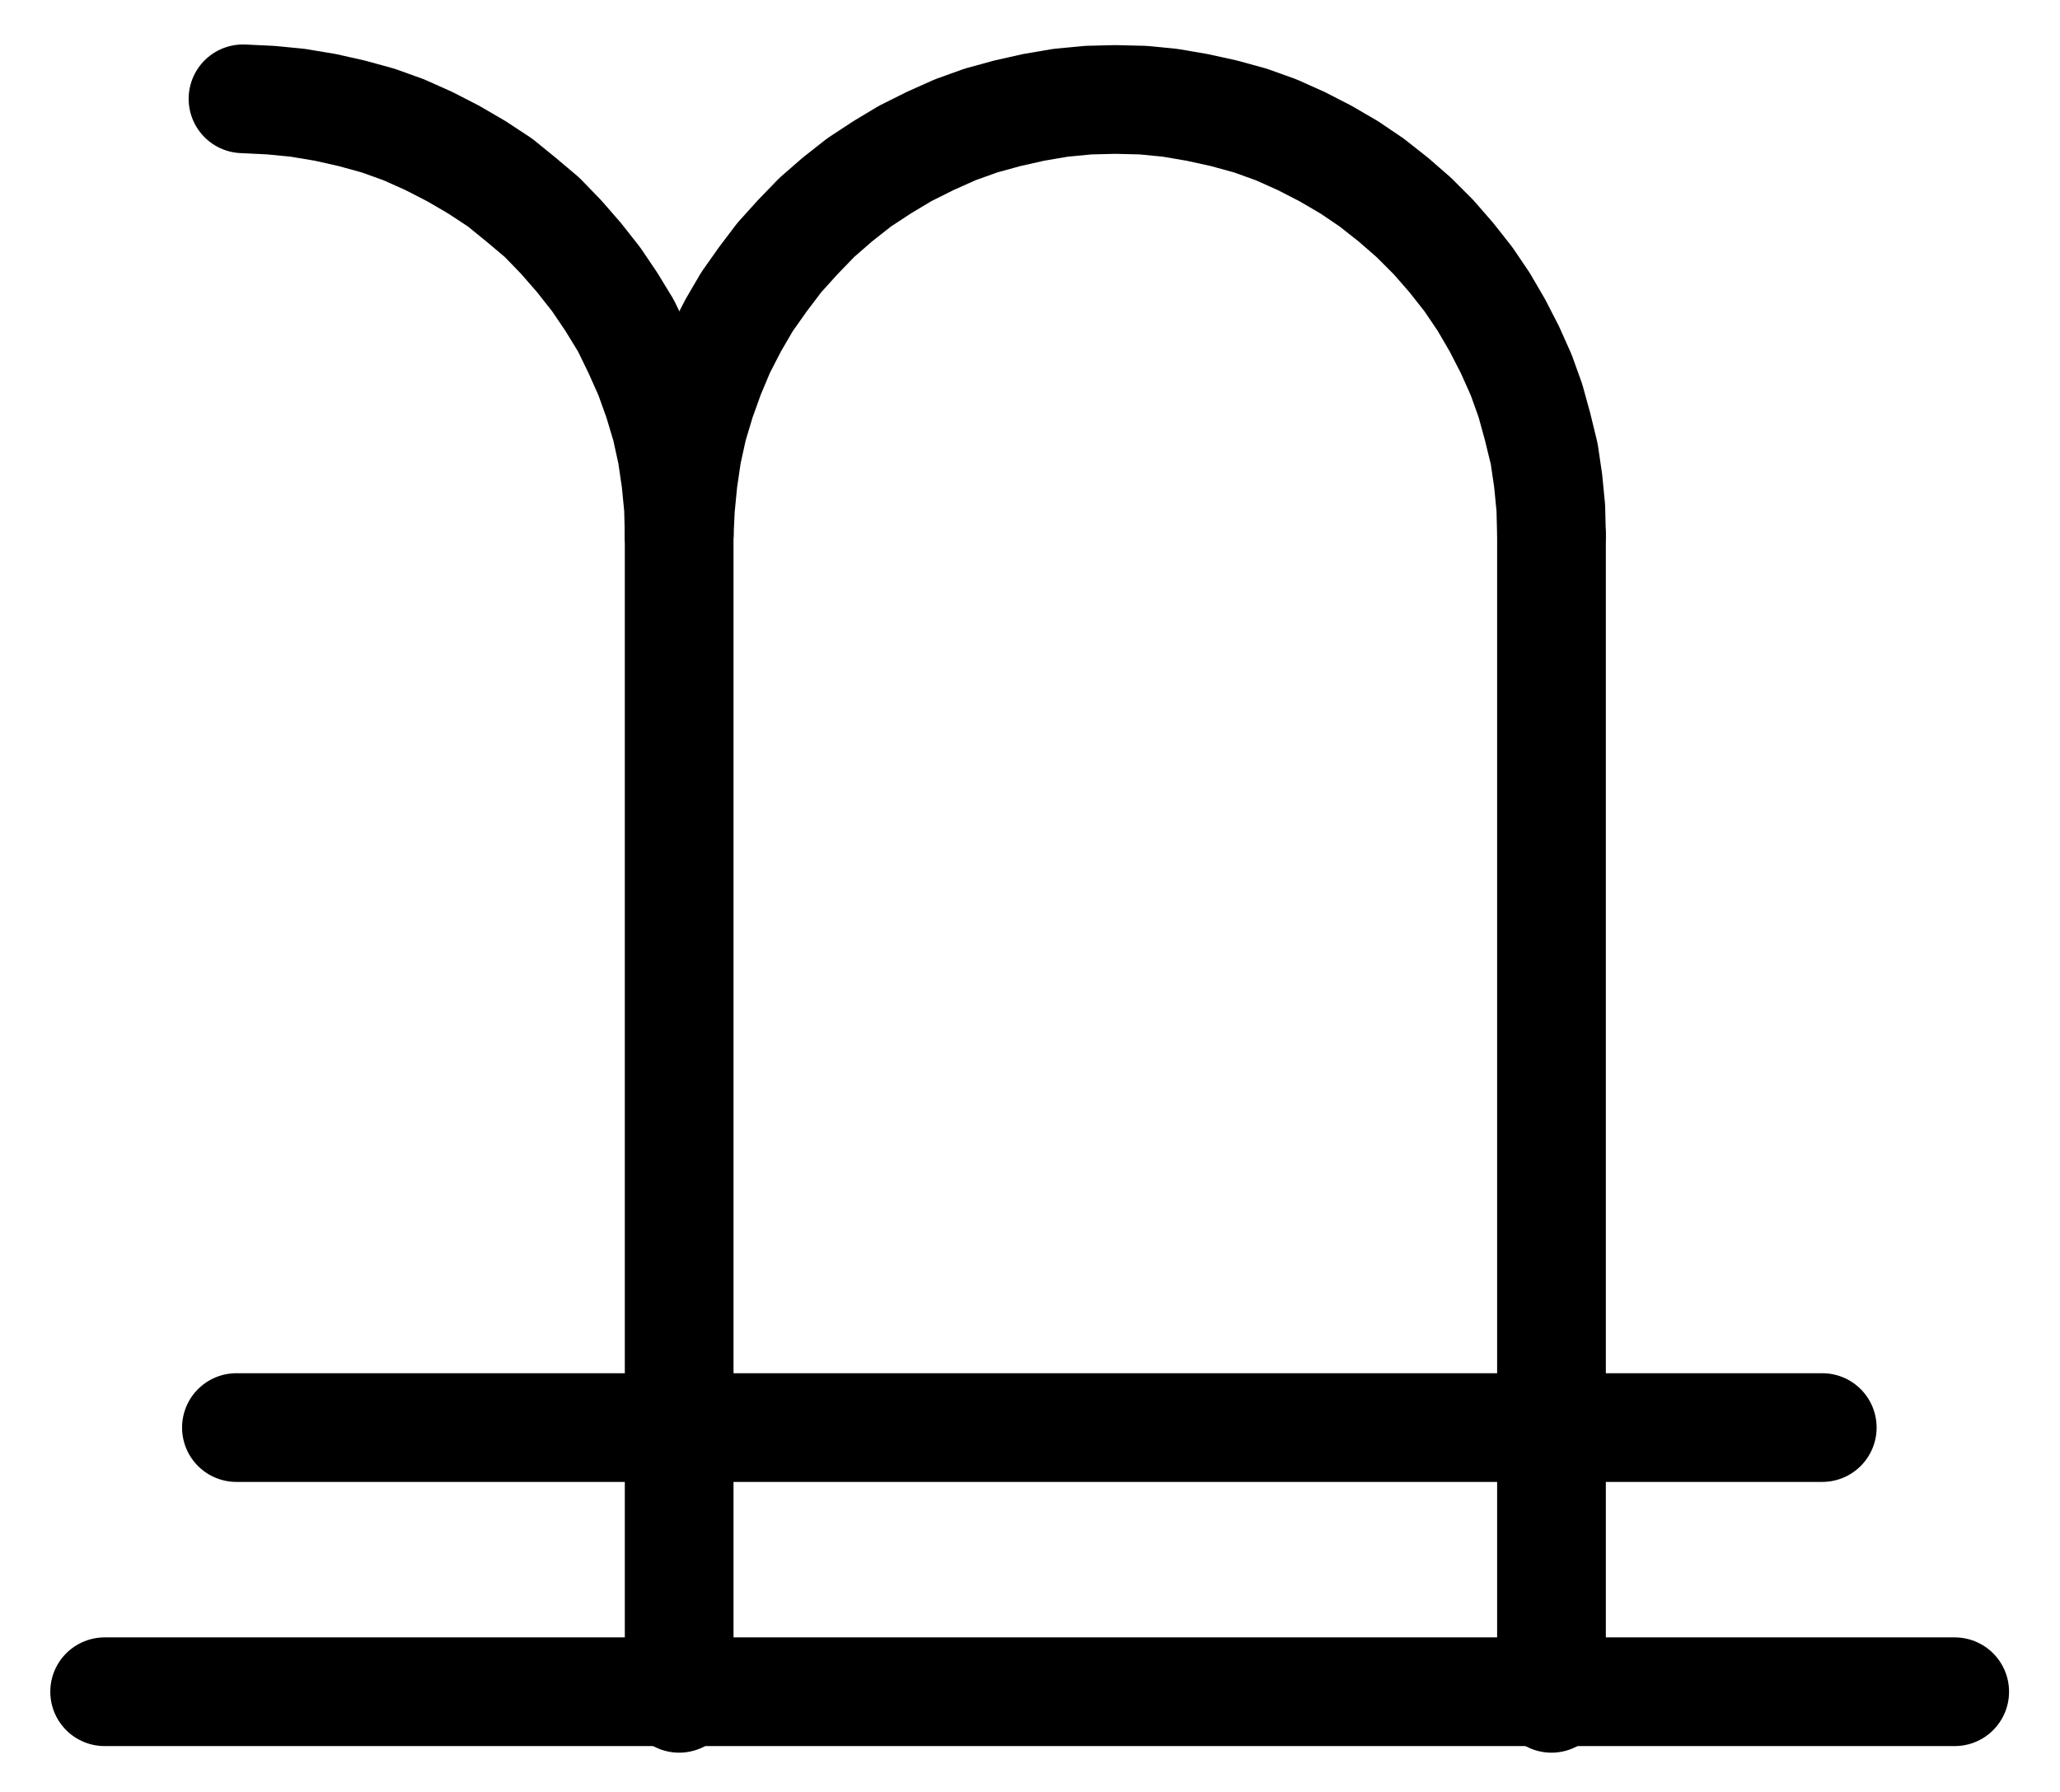 <?xml version="1.0" encoding="UTF-8" standalone="no"?>
<!-- Created with Inkscape (http://www.inkscape.org/) -->

<svg
   version="1.1"
   id="svg1"
   width="500.267"
   height="435.147"
   viewBox="0 0 500.267 435.147"
   sodipodi:docname="Saturn18.pdf"
   xmlns:inkscape="http://www.inkscape.org/namespaces/inkscape"
   xmlns:sodipodi="http://sodipodi.sourceforge.net/DTD/sodipodi-0.dtd"
   xmlns="http://www.w3.org/2000/svg"
   xmlns:svg="http://www.w3.org/2000/svg">
  <defs
     id="defs1">
    <clipPath
       clipPathUnits="userSpaceOnUse"
       id="clipPath2">
      <path
         d="M 26.4,26.56 V 1096.16 H 767.04 V 26.56 Z"
         transform="translate(-523.52,-472.96)"
         clip-rule="evenodd"
         id="path2" />
    </clipPath>
    <clipPath
       clipPathUnits="userSpaceOnUse"
       id="clipPath4">
      <path
         d="M 26.4,26.56 V 1096.16 H 767.04 V 26.56 Z"
         transform="translate(-311.68,-472.96)"
         clip-rule="evenodd"
         id="path4" />
    </clipPath>
    <clipPath
       clipPathUnits="userSpaceOnUse"
       id="clipPath6">
      <path
         d="M 26.4,26.56 V 1096.16 H 767.04 V 26.56 Z"
         transform="translate(3.3333333e-6)"
         clip-rule="evenodd"
         id="path6" />
    </clipPath>
    <clipPath
       clipPathUnits="userSpaceOnUse"
       id="clipPath8">
      <path
         d="M 26.4,26.56 V 1096.16 H 767.04 V 26.56 Z"
         transform="translate(3.3333333e-6)"
         clip-rule="evenodd"
         id="path8" />
    </clipPath>
    <clipPath
       clipPathUnits="userSpaceOnUse"
       id="clipPath10">
      <path
         d="M 26.4,26.56 V 1096.16 H 767.04 V 26.56 Z"
         transform="translate(3.3333333e-6)"
         clip-rule="evenodd"
         id="path10" />
    </clipPath>
    <clipPath
       clipPathUnits="userSpaceOnUse"
       id="clipPath12">
      <path
         d="M 26.4,26.56 V 1096.16 H 767.04 V 26.56 Z"
         transform="translate(3.3333333e-6)"
         clip-rule="evenodd"
         id="path12" />
    </clipPath>
  </defs>
  <sodipodi:namedview
     id="namedview1"
     pagecolor="#505050"
     bordercolor="#eeeeee"
     borderopacity="1"
     inkscape:showpageshadow="0"
     inkscape:pageopacity="0"
     inkscape:pagecheckerboard="0"
     inkscape:deskcolor="#505050">
    <inkscape:page
       x="0"
       y="0"
       inkscape:label="1"
       id="page1"
       width="500.267"
       height="435.147"
       margin="0"
       bleed="0" />
  </sodipodi:namedview>
  <g
     id="g1"
     inkscape:groupmode="layer"
     inkscape:label="1">
    <path
       id="path1"
       d="m 0,0 -0.16,-6.56 -0.64,-6.56 -0.96,-6.56 -1.6,-6.56 -1.76,-6.4 -2.24,-6.24 -2.72,-6.08 -3.04,-5.92 -3.36,-5.76 -3.68,-5.44 -4.16,-5.28 -4.32,-4.96 -4.8,-4.8 -4.96,-4.32 -5.28,-4.16 -5.44,-3.68 -5.76,-3.36 -5.92,-3.04 -6.08,-2.72 -6.24,-2.24 -6.4,-1.76 -6.56,-1.44 -6.56,-1.12 -6.56,-0.64 -6.72,-0.16 -6.56,0.16 -6.72,0.64 -6.56,1.12 -6.4,1.44 -6.4,1.76 -6.24,2.24 -6.08,2.72 -6.08,3.04 -5.6,3.36 -5.6,3.68 -5.28,4.16 -4.96,4.32 -4.64,4.8 -4.48,4.96 -4,5.28 -3.84,5.44 -3.36,5.76 -3.04,5.92 -2.56,6.08 -2.24,6.24 -1.92,6.4 -1.44,6.56 -0.96,6.56 -0.64,6.56 -0.32,6.56"
       style="fill:none;stroke:#000000;stroke-width:26.4;stroke-linecap:round;stroke-linejoin:round;stroke-miterlimit:10;stroke-dasharray:none;stroke-opacity:1"
       transform="translate(376.773,129.92)"
       clip-path="url(#clipPath2)" />
    <path
       id="path3"
       d="m 0,0 -0.16,-6.56 -0.64,-6.56 -0.96,-6.56 -1.44,-6.56 -1.92,-6.4 -2.24,-6.24 -2.72,-6.08 -2.88,-5.92 -3.52,-5.76 -3.68,-5.44 -4.16,-5.28 -4.32,-4.96 -4.64,-4.8 -5.12,-4.32 -5.12,-4.16 -5.6,-3.68 -5.76,-3.36 -5.92,-3.04 -6.08,-2.72 -6.24,-2.24 -6.4,-1.76 -6.4,-1.44 -6.72,-1.12 -6.56,-0.64 -6.72,-0.32"
       style="fill:none;stroke:#000000;stroke-width:26.4;stroke-linecap:round;stroke-linejoin:round;stroke-miterlimit:10;stroke-dasharray:none;stroke-opacity:1"
       transform="translate(164.933,129.92)"
       clip-path="url(#clipPath4)" />
    <path
       id="path5"
       d="M 311.68,473.12 V 755.52"
       style="fill:none;stroke:#000000;stroke-width:26.4;stroke-linecap:round;stroke-linejoin:round;stroke-miterlimit:10;stroke-dasharray:none;stroke-opacity:1"
       transform="translate(-146.747,-343.04)"
       clip-path="url(#clipPath6)" />
    <path
       id="path7"
       d="M 523.52,473.12 V 755.52"
       style="fill:none;stroke:#000000;stroke-width:26.4;stroke-linecap:round;stroke-linejoin:round;stroke-miterlimit:10;stroke-dasharray:none;stroke-opacity:1"
       transform="translate(-146.747,-343.04)"
       clip-path="url(#clipPath8)" />
    <path
       id="path9"
       d="M 204.16,689.76 H 589.28"
       style="fill:none;stroke:#000000;stroke-width:26.4;stroke-linecap:round;stroke-linejoin:round;stroke-miterlimit:10;stroke-dasharray:none;stroke-opacity:1"
       transform="translate(-146.747,-343.04)"
       clip-path="url(#clipPath10)" />
    <path
       id="path11"
       d="M 172.16,753.92 H 621.44"
       style="fill:none;stroke:#000000;stroke-width:26.4;stroke-linecap:round;stroke-linejoin:round;stroke-miterlimit:10;stroke-dasharray:none;stroke-opacity:1"
       transform="translate(-146.747,-343.04)"
       clip-path="url(#clipPath12)" />
  </g>
</svg>
